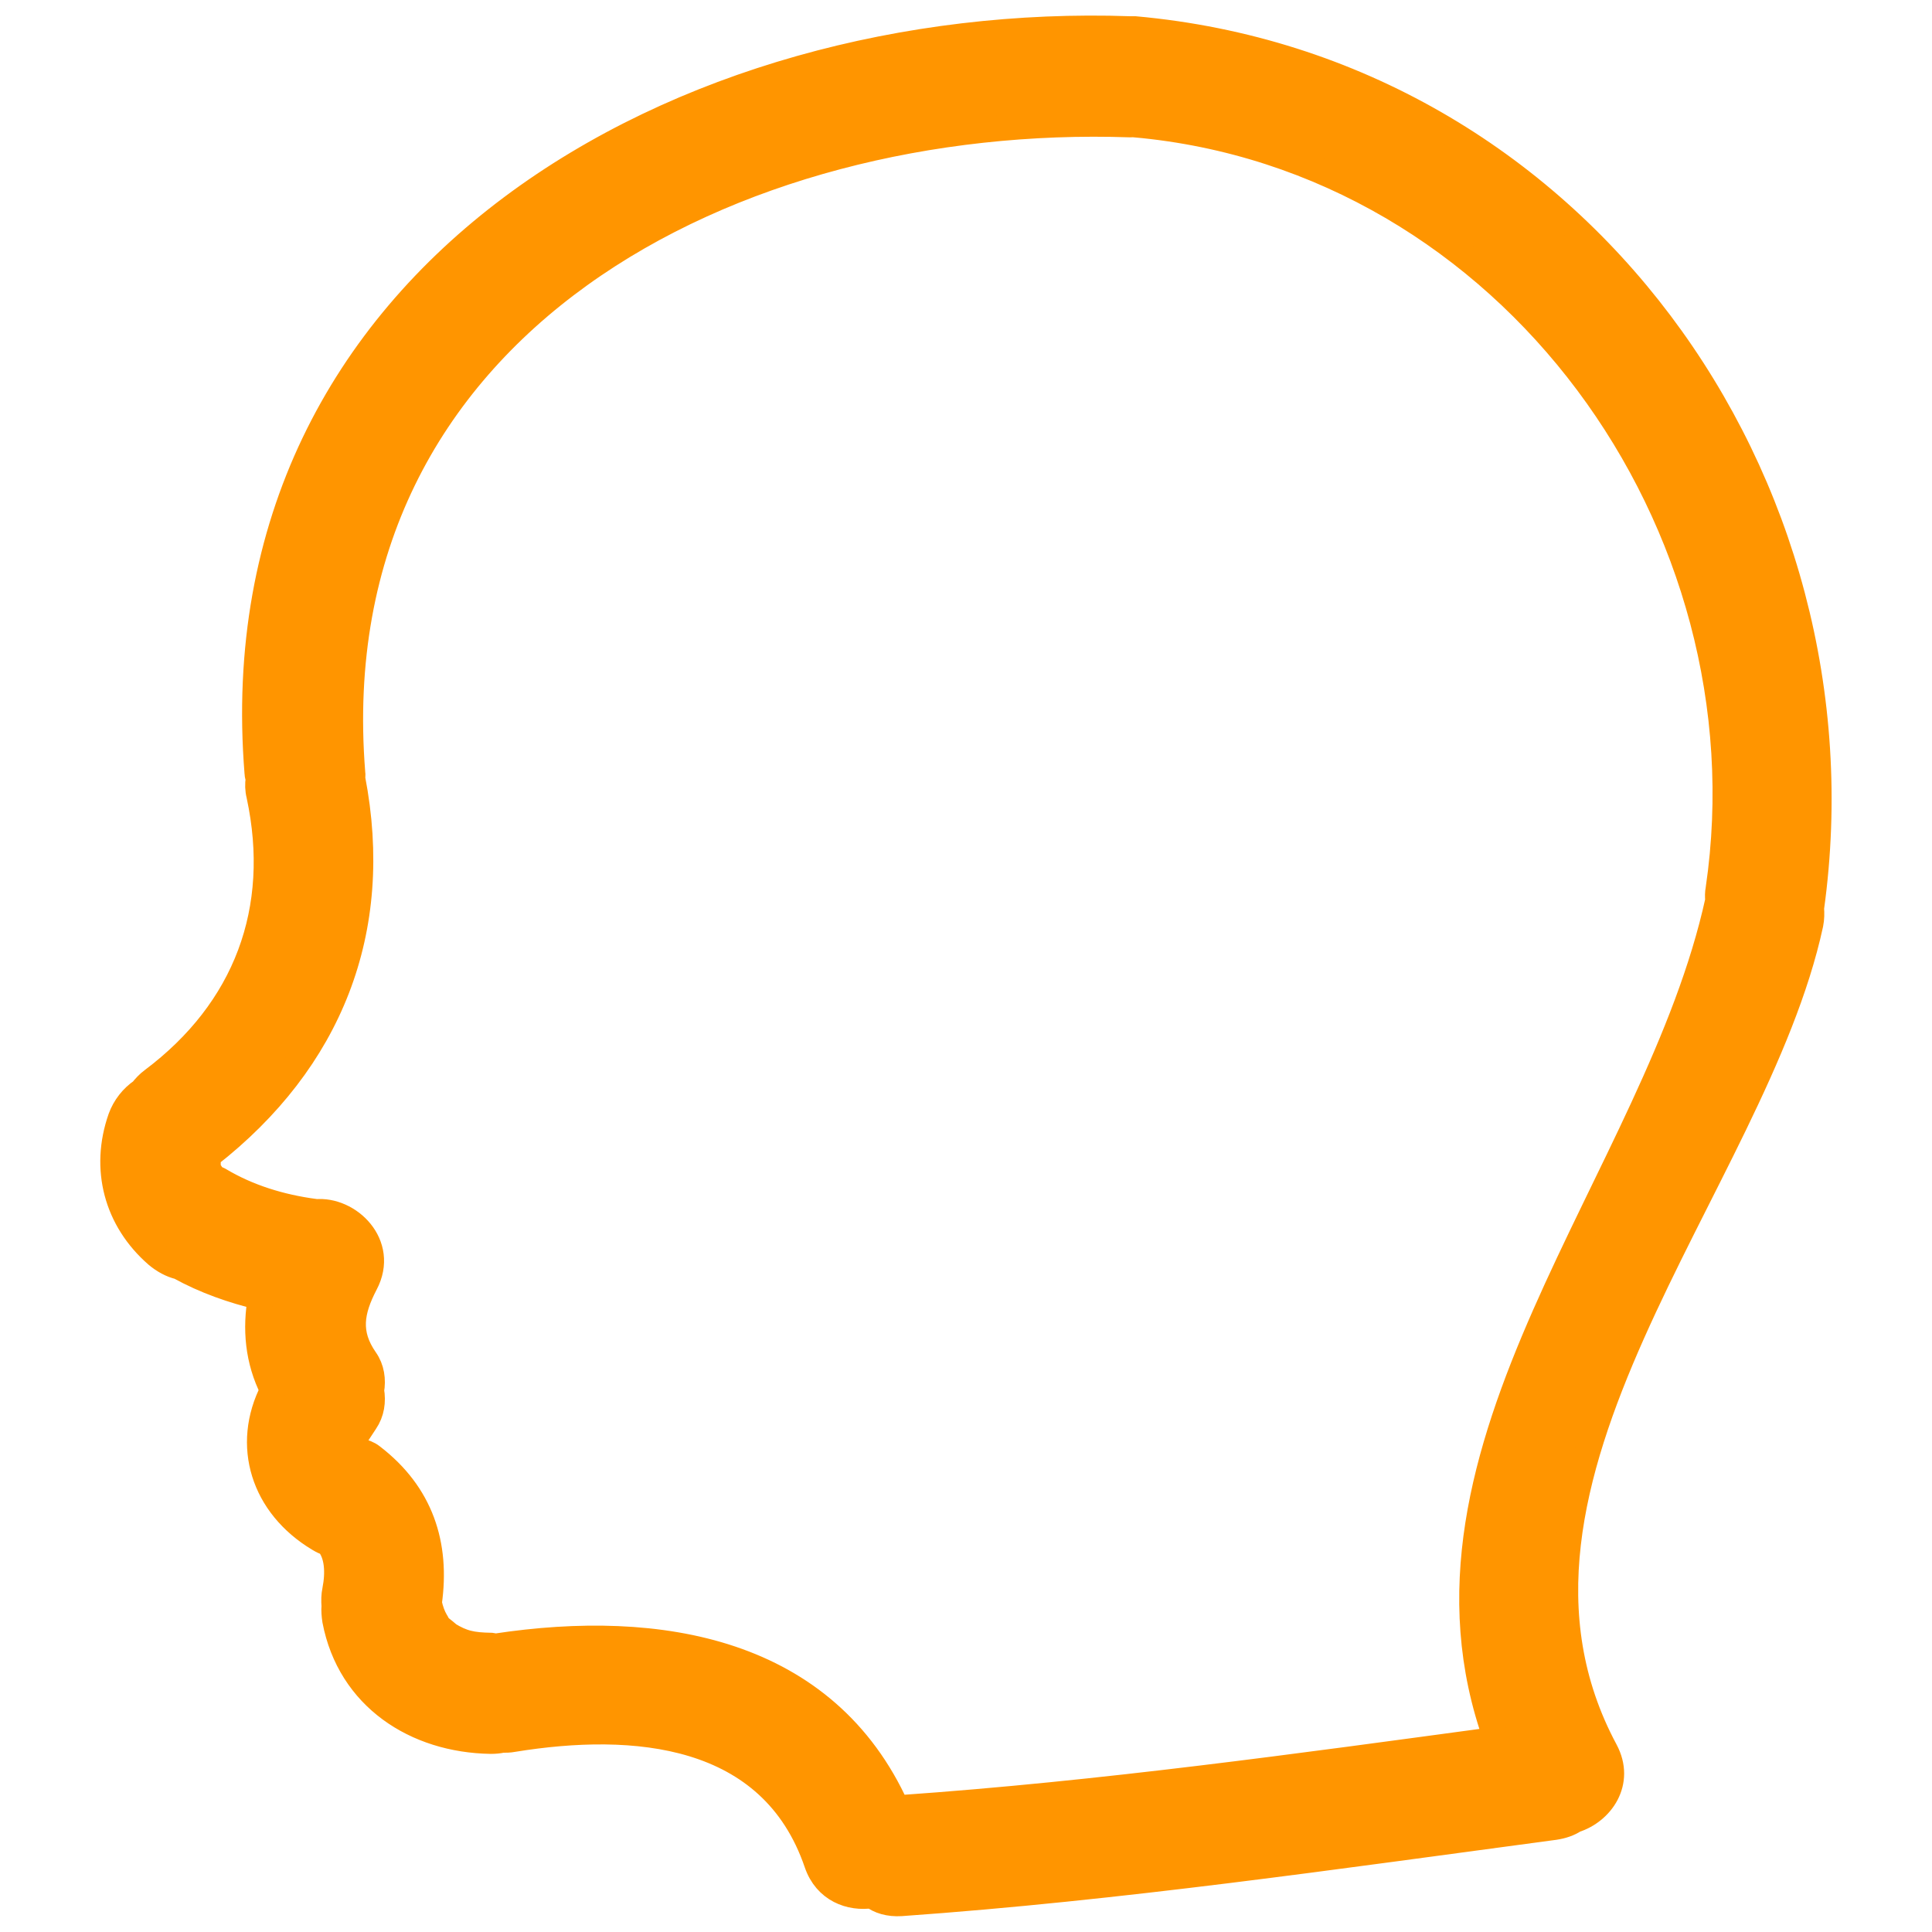<?xml version="1.0" encoding="utf-8"?>
<!-- Generator: Adobe Illustrator 21.1.0, SVG Export Plug-In . SVG Version: 6.00 Build 0)  -->
<svg version="1.1" id="Capa_1" xmlns="http://www.w3.org/2000/svg" xmlns:xlink="http://www.w3.org/1999/xlink" x="0px" y="0px"
	 viewBox="0 0 512 512" style="enable-background:new 0 0 512 512;" xml:space="preserve">
<style type="text/css">
	.st0{fill:#FF9500;stroke:#FF9500;stroke-width:6.794;stroke-miterlimit:10;}
</style>
<g>
	<g>
		<path class="st0" d="M300.8,7.7c-0.4,0-0.8,0-1.2,0c0,0-0.1,0-0.1,0c-118-4.1-242,64.5-231.3,197.2c0,0.5,0.2,1,0.3,1.5
			c-0.2,1.4-0.2,2.8,0.2,4.4c6.5,30.3-3.5,56.9-28.3,75.5c-1.1,0.8-2,1.8-2.8,2.8c-2.5,1.7-4.5,4.2-5.6,7.2
			c-4.7,13.4-1.1,27,9.6,36.3c1.8,1.5,3.8,2.6,5.9,3.1c6.9,3.8,14.1,6.3,21.6,8.1c-1.5,8.3-0.8,16.7,3.2,24.6
			c-7.5,14.6-2.5,30.6,12.2,39.4c0.8,0.5,1.7,0.9,2.5,1.2c2.5,3,2.7,7.8,1.8,12.4c-0.3,1.4-0.3,2.8-0.2,4.2c-0.1,1.2,0,2.5,0.2,3.8
			c3.9,20.4,21.3,31.7,41.3,32c1.1,0,2.1-0.1,3-0.3c0.9,0,1.9,0,2.9-0.2c32-5.2,68.5-2.3,80.5,32.9c2.4,7,8.8,9.4,14.6,8.5
			c1.9,1.5,4.5,2.3,7.7,2.1c58-4.1,115.5-12.5,173.2-20.2c2-0.3,3.8-0.9,5.3-1.9c7-2.2,12.6-10,8.1-18.4
			c-38.5-71.8,39.5-150.1,54.4-219c0.3-1.5,0.3-2.9,0.2-4.2C495.7,127.4,417.3,18.2,300.8,7.7z M455.4,235.6c-0.2,1-0.2,2.1-0.1,3
			c-16.1,73.8-86.7,145.1-58.7,222.4c-52.5,7.1-104.9,14.4-157.8,18.1c-0.4,0-0.7,0.1-1.1,0.2c-18.9-42-62.8-49.6-106.3-43
			c-0.4-0.1-0.8-0.1-1.3-0.2c-5-0.1-7.5-0.6-11.4-3c0.3,0.1-2-1.7-2-1.7c-0.3-0.3-0.5-0.5-0.7-0.7c0-0.1-0.1-0.4-0.6-1.2
			c-0.7-1.2-1.3-2.8-1.7-4.7c2.2-15.5-2.2-28.9-15.1-38.8c-1-0.8-2.2-1.2-3.4-1.5c-0.4-0.3-0.7-0.6-1.1-1c0.1,0,0-0.1-0.2-0.5
			c0-0.3,0-0.4-0.1-0.4c0.2-0.7,0.3-1.3,0.5-2c0,0,1.9-2.9,2.5-3.8c1.7-2.5,2.1-5.4,1.6-8.3c0.5-2.8,0.1-5.8-1.6-8.2
			c-4.8-6.9-3.8-12.8,0-20.1c5.5-10.4-4.4-19.9-13.2-19c-0.1,0-0.2,0-0.3-0.1c-8.9-1.2-17.5-3.8-25.2-8.4c-0.6-0.3-1.1-0.5-1.6-0.8
			c-0.4-0.6-0.7-1.1-1.1-1.7c-0.1-0.2-0.1-0.3-0.2-0.5c-0.1-0.3-0.1-0.5-0.1-0.7c0-0.6,0-1.2,0-1.7c0-0.2,0.1-0.5,0.2-1.1
			c32.1-25.1,45.9-59.6,38.1-99.9c0-0.5,0.1-1,0-1.5C83.9,85.6,194.8,29.4,299.5,33c0.3,0,0.6,0,0.9-0.1c0.1,0,0.2,0,0.3,0.1
			C400.2,41.9,469.6,138.9,455.4,235.6z"/>
	</g>
</g>
</svg>
